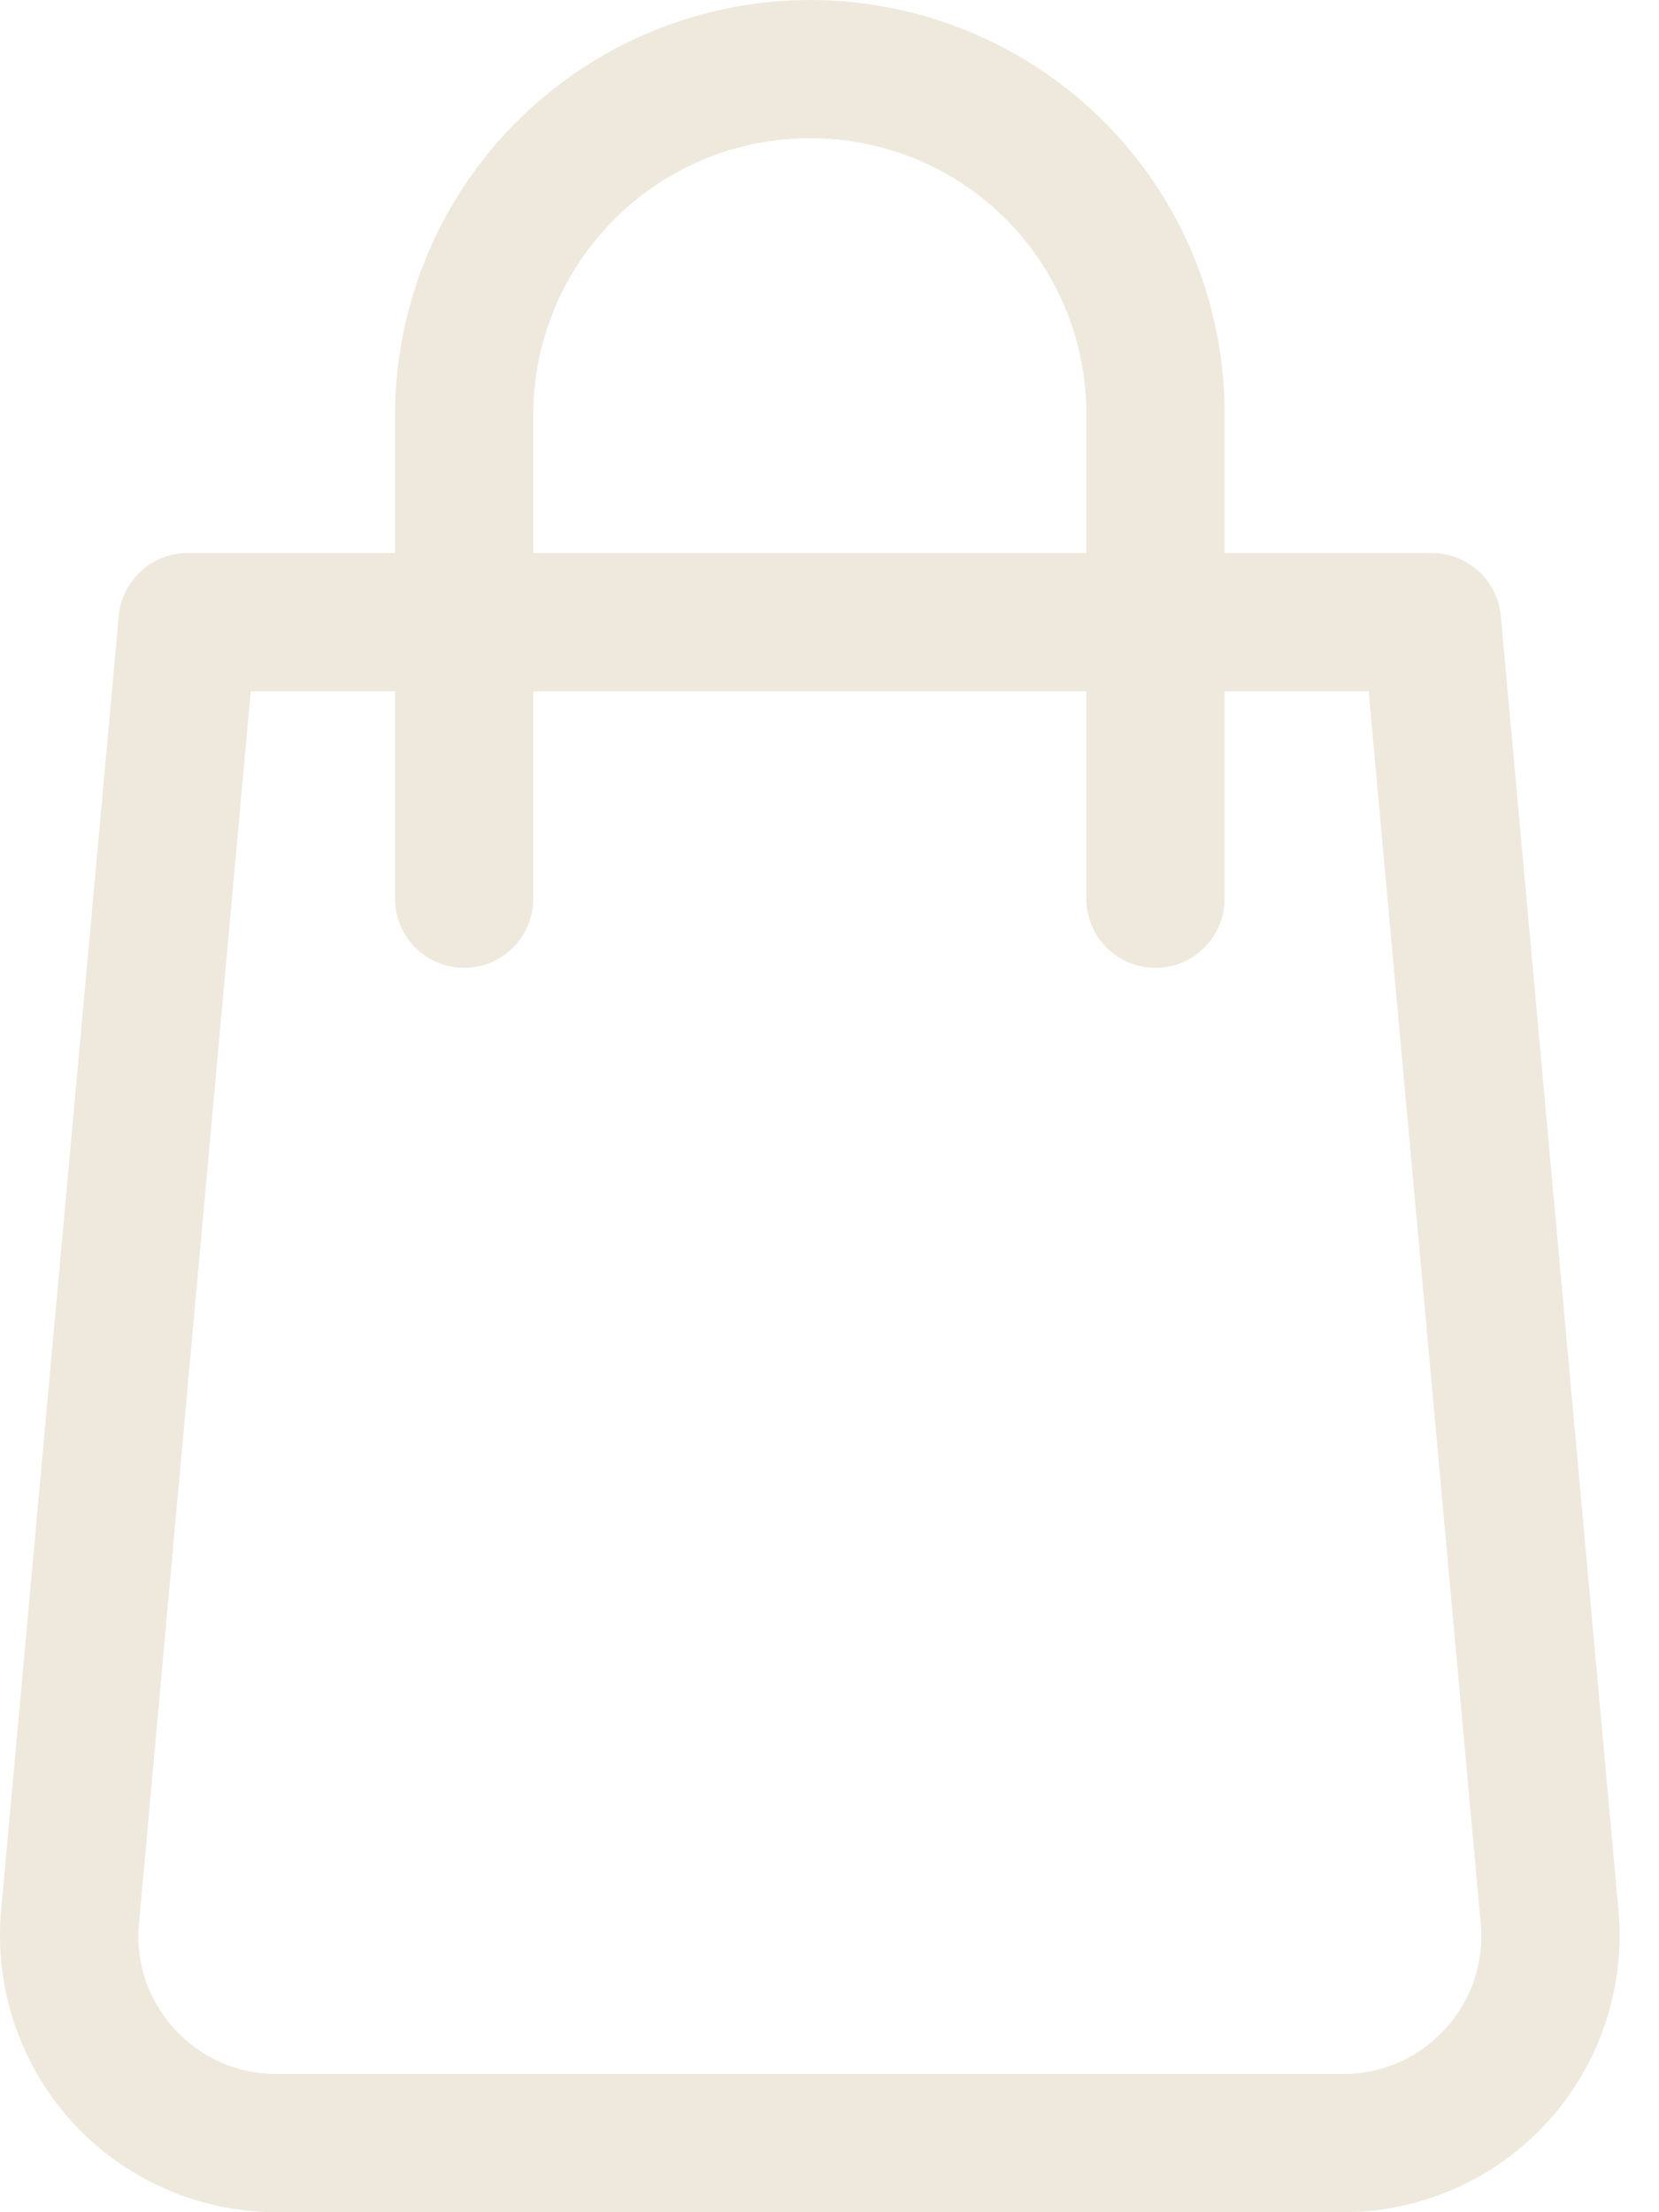 <svg xmlns="http://www.w3.org/2000/svg" width="15" height="20" fill="none">
    <path fill="#EEE9DC" fill-rule="evenodd" d="M13.066 18.344a1.24 1.24 0 0 1-.923.406H2.5c-.355 0-.683-.145-.922-.407a1.233 1.233 0 0 1-.321-.957L2.267 6.25h1.305v1.875a.625.625 0 0 0 1.25 0V6.25h5v1.875a.625.625 0 0 0 1.25 0V6.25h1.303l1.013 11.137c.032.354-.082.694-.322.957ZM4.822 3.75c0-1.379 1.12-2.5 2.5-2.5a2.49 2.49 0 0 1 2.5 2.5V5h-5V3.75Zm9.812 13.524L13.57 5.569A.626.626 0 0 0 12.947 5h-1.875V3.75a3.73 3.73 0 0 0-1.095-2.655A3.755 3.755 0 0 0 3.572 3.75V5H1.697a.624.624 0 0 0-.623.569L.01 17.274a2.506 2.506 0 0 0 .644 1.912A2.504 2.504 0 0 0 2.5 20h9.644c.701 0 1.374-.296 1.846-.814a2.51 2.51 0 0 0 .644-1.912Z" clip-rule="evenodd"/>
</svg>
